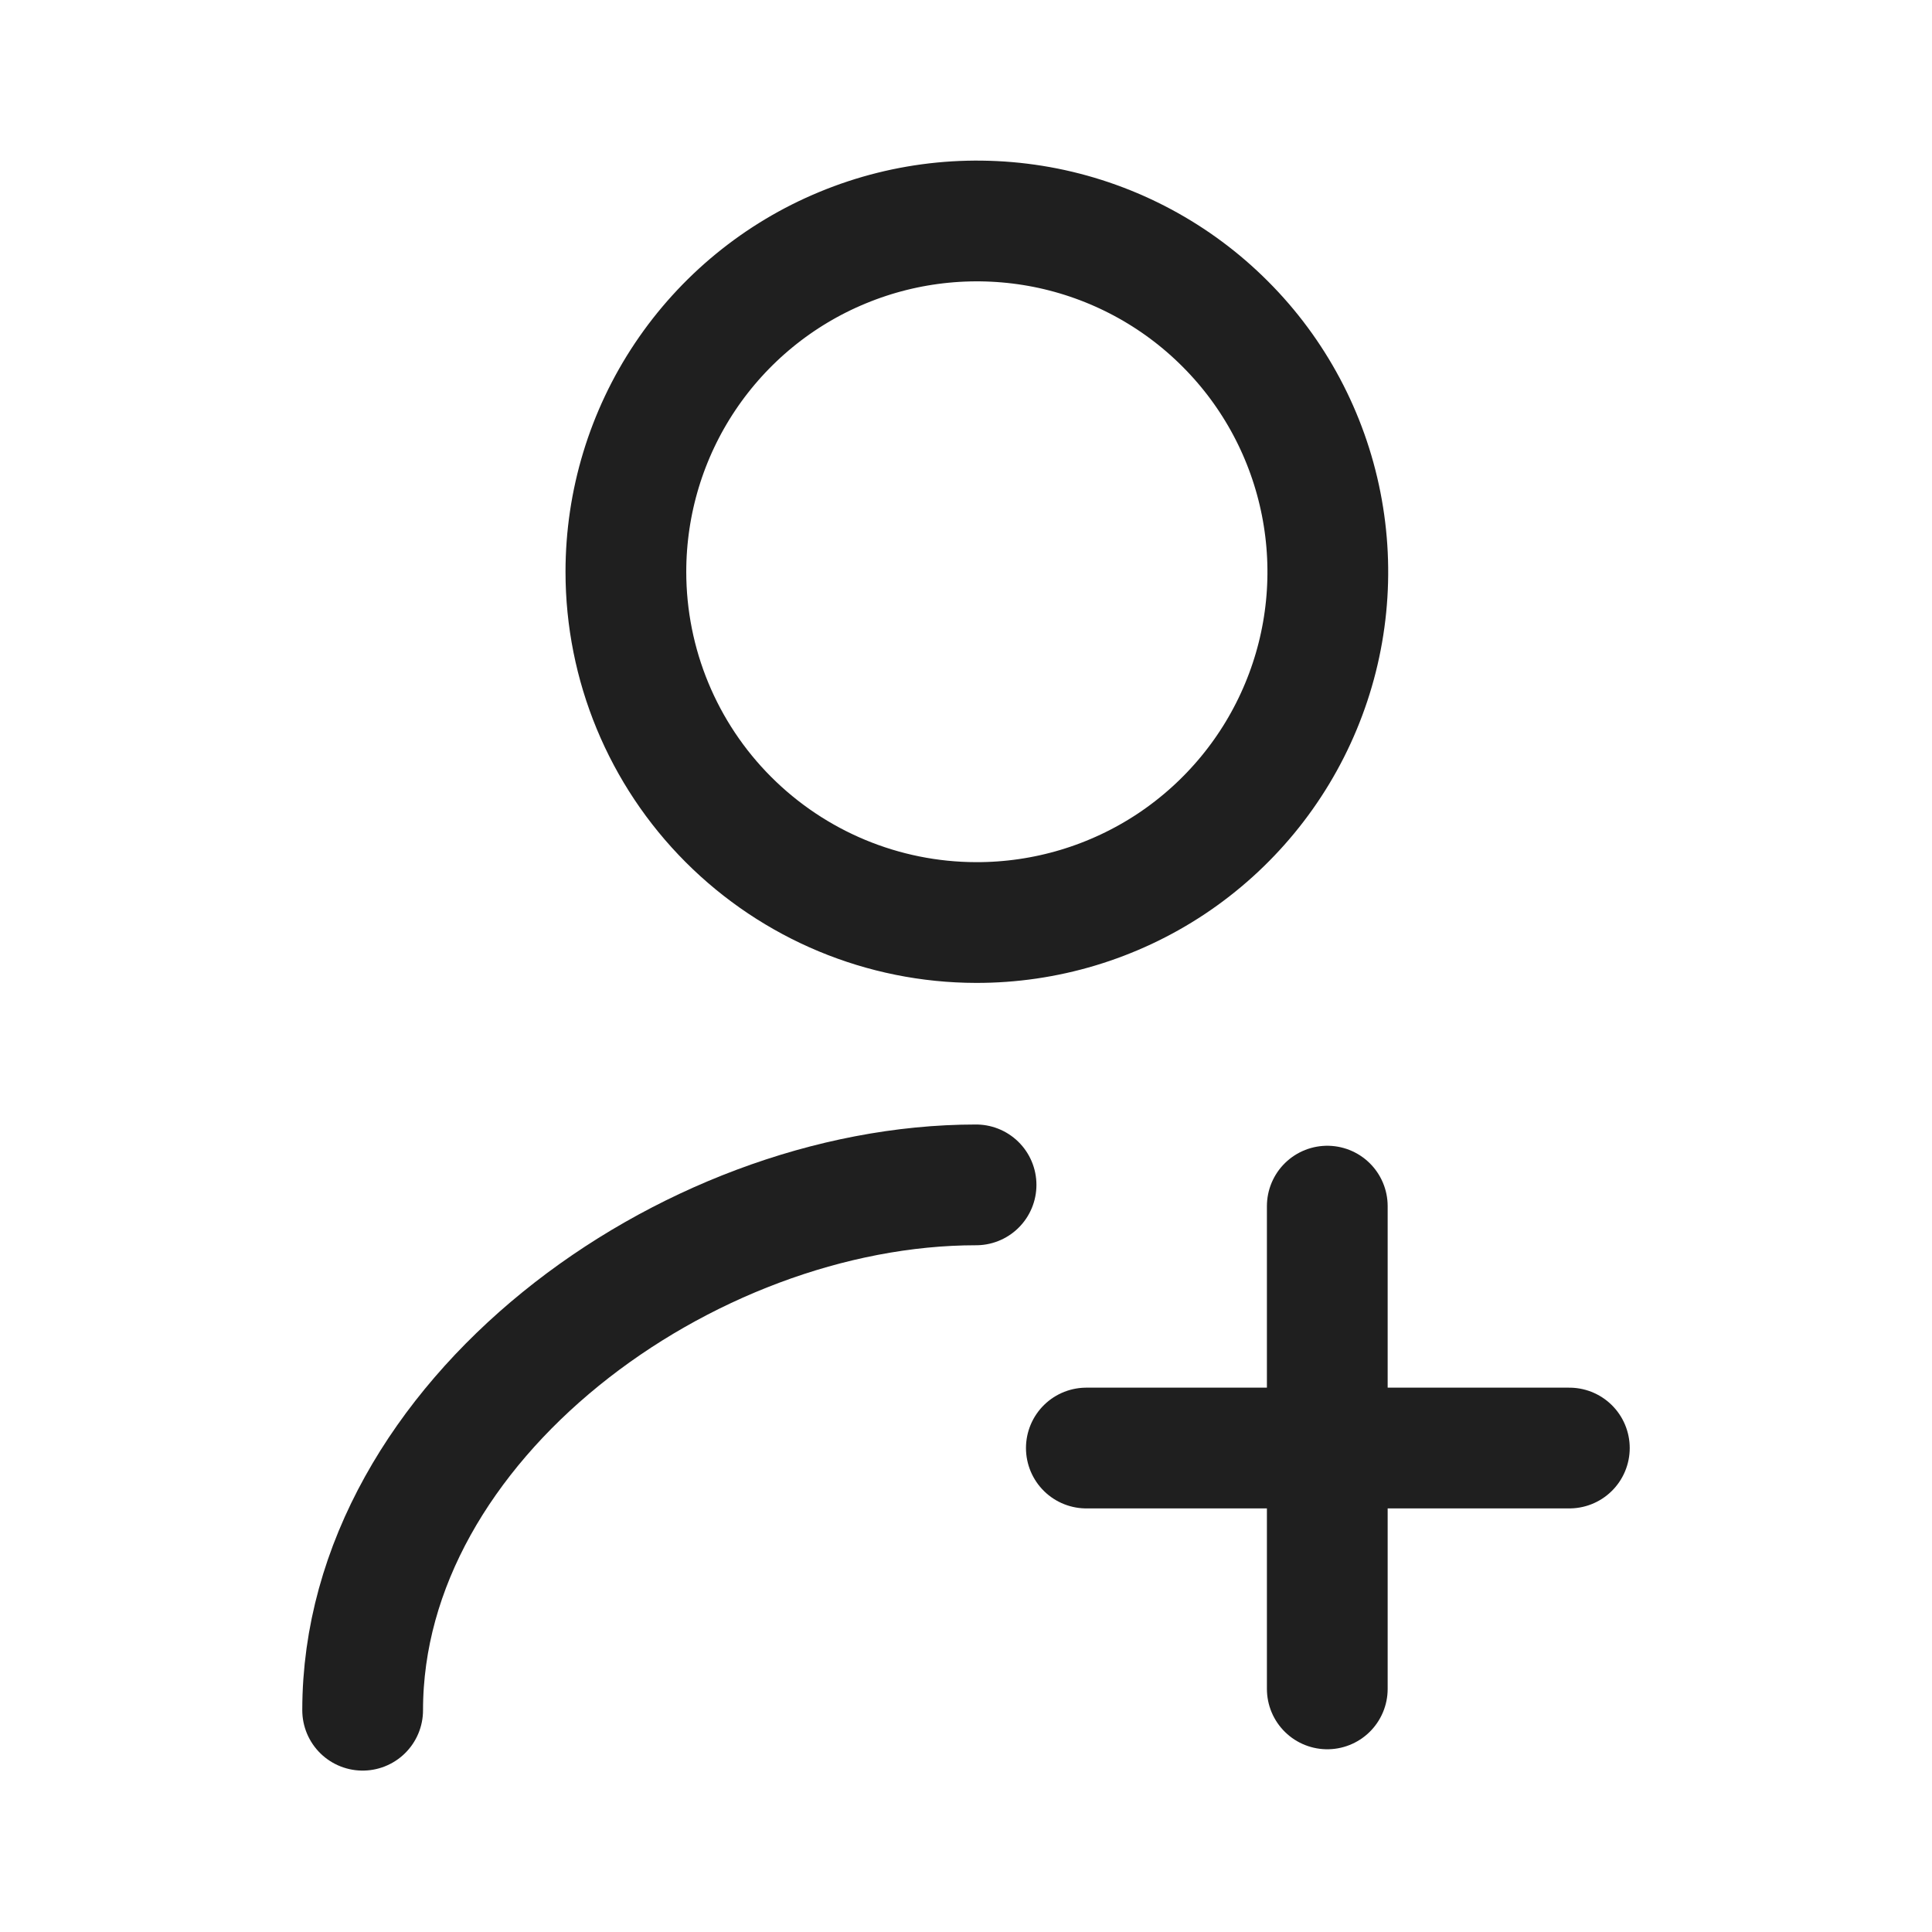 <svg width="24" height="24" viewBox="0 0 24 24" fill="none" xmlns="http://www.w3.org/2000/svg">
<path d="M12.125 14.719C8.525 14.719 4.505 17.647 4.505 21.245" stroke="#1F1F1F" stroke-width="1.5" stroke-linecap="round" stroke-linejoin="round"/>
<path d="M12.125 11.46C12.988 11.462 13.832 11.208 14.55 10.731C15.268 10.253 15.829 9.573 16.16 8.777C16.492 7.981 16.579 7.105 16.412 6.259C16.245 5.413 15.831 4.635 15.221 4.025C14.612 3.414 13.835 2.998 12.989 2.829C12.143 2.661 11.266 2.746 10.469 3.076C9.671 3.405 8.99 3.964 8.51 4.681C8.031 5.397 7.775 6.24 7.775 7.103C7.775 8.257 8.233 9.364 9.048 10.18C9.864 10.997 10.97 11.458 12.125 11.46Z" stroke="#1F1F1F" stroke-width="1.5" stroke-linecap="round" stroke-linejoin="round"/>
<path d="M16.488 14.983V20.98" stroke="#1F1F1F" stroke-width="1.5" stroke-miterlimit="10" stroke-linecap="round"/>
<path d="M13.495 17.988H19.495" stroke="#1F1F1F" stroke-width="1.5" stroke-miterlimit="10" stroke-linecap="round"/>
</svg>
